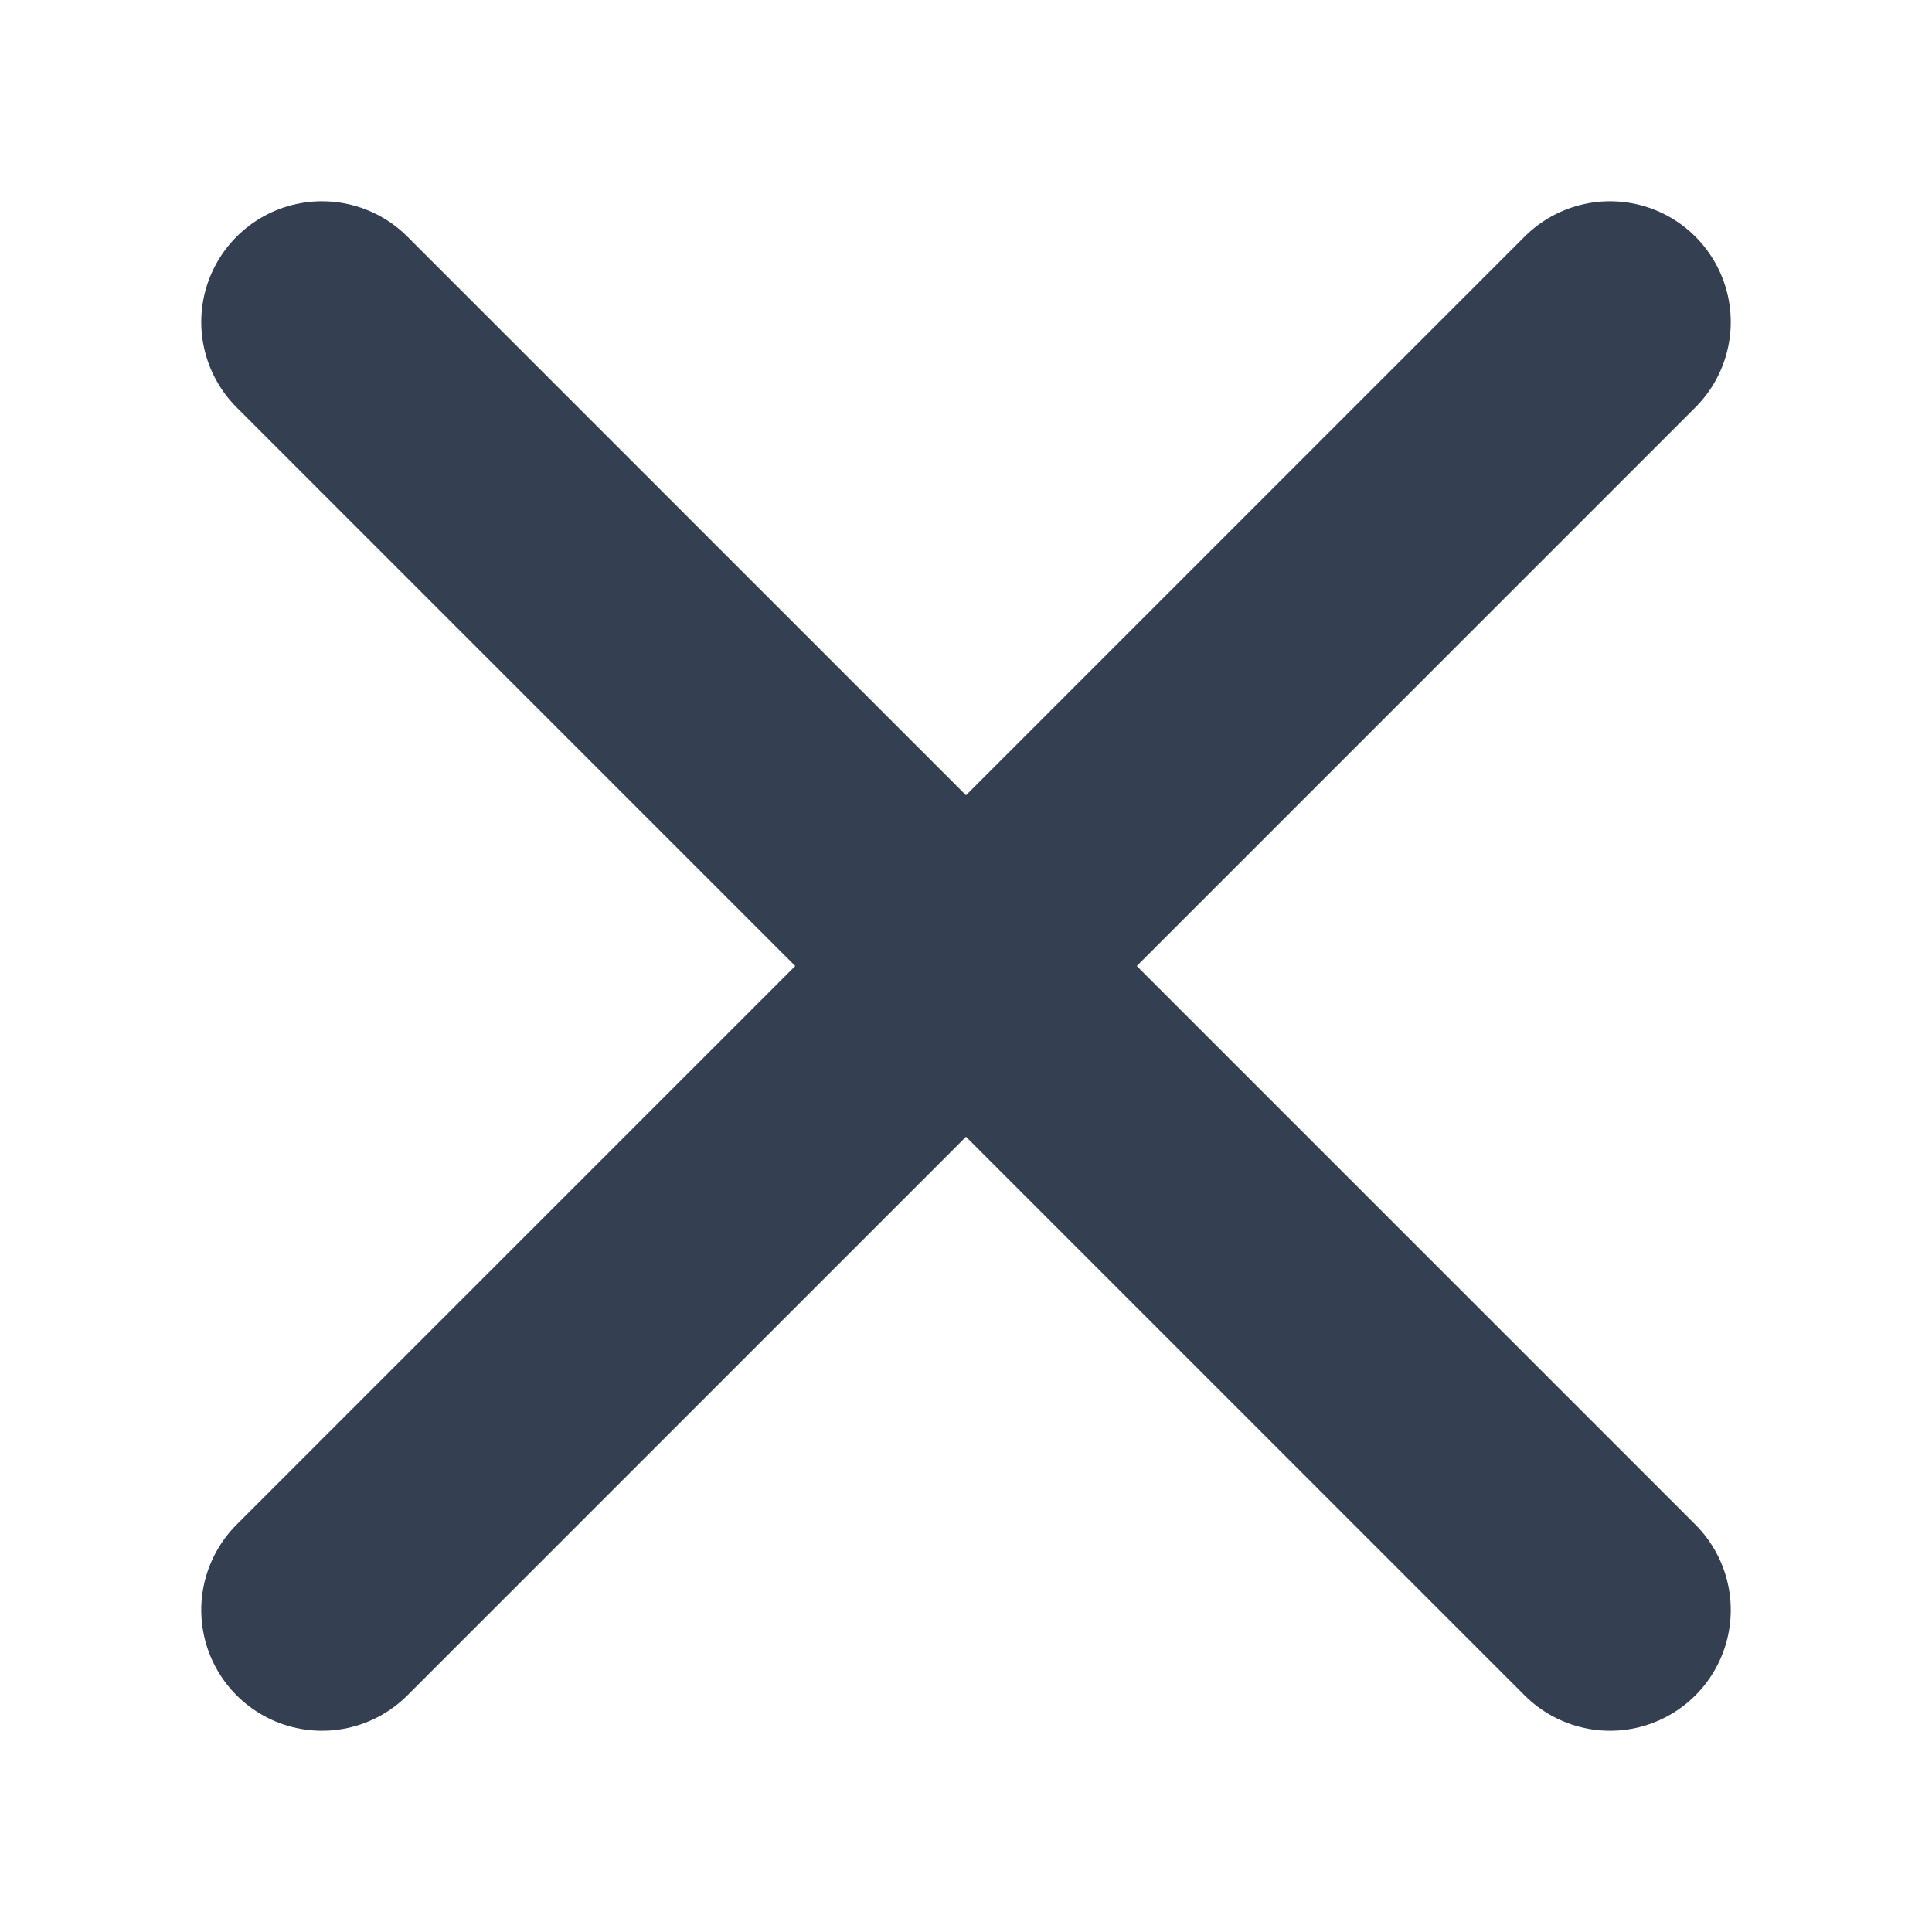 <svg width="24" height="24" viewBox="0 0 24 24" fill="none" xmlns="http://www.w3.org/2000/svg">
<path d="M20 4L4 20" stroke="#344052" stroke-width="3" stroke-linecap="round" stroke-linejoin="round"/>
<path d="M4 4L20 20" stroke="#344052" stroke-width="3" stroke-linecap="round" stroke-linejoin="round"/>
</svg>
